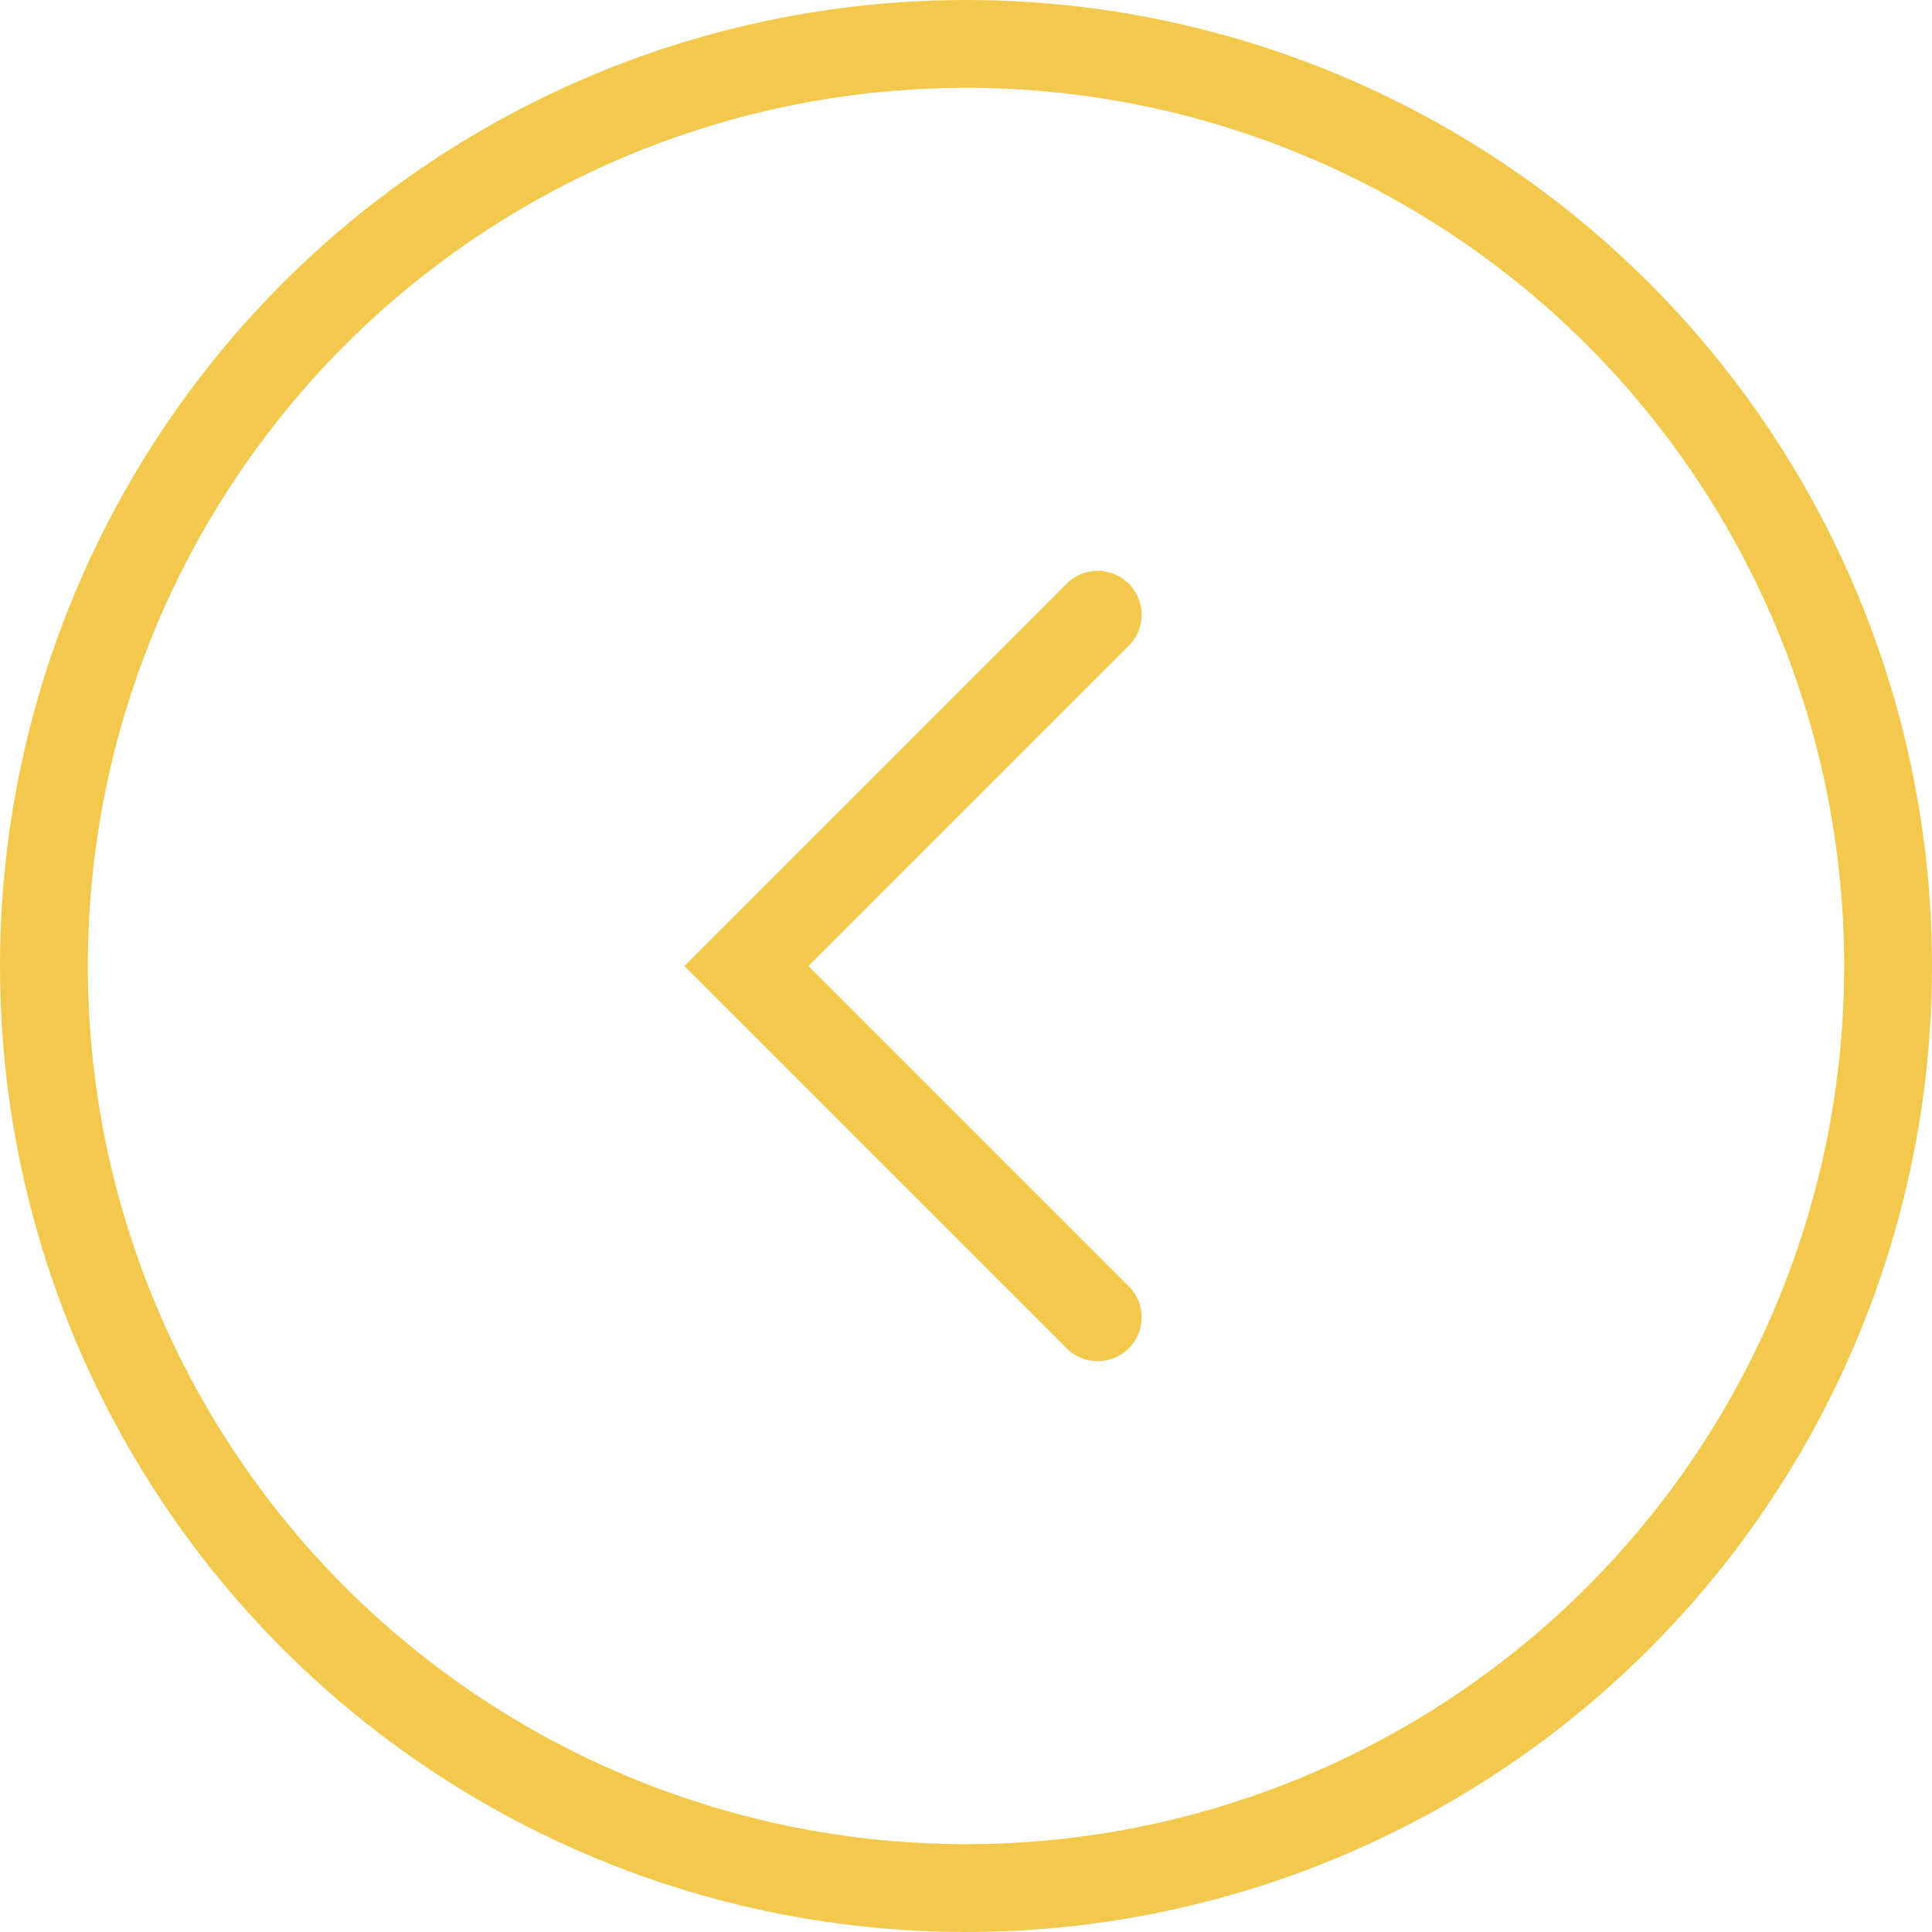 <svg width="44" height="44" viewBox="0 0 44 44" fill="none" xmlns="http://www.w3.org/2000/svg">
<circle cx="22" cy="22" r="21" stroke="#F2C94C" stroke-width="2"/>
<path d="M25 14L17 22L25 30" stroke="#F2C94C" stroke-width="2" stroke-linecap="round"/>
</svg>
